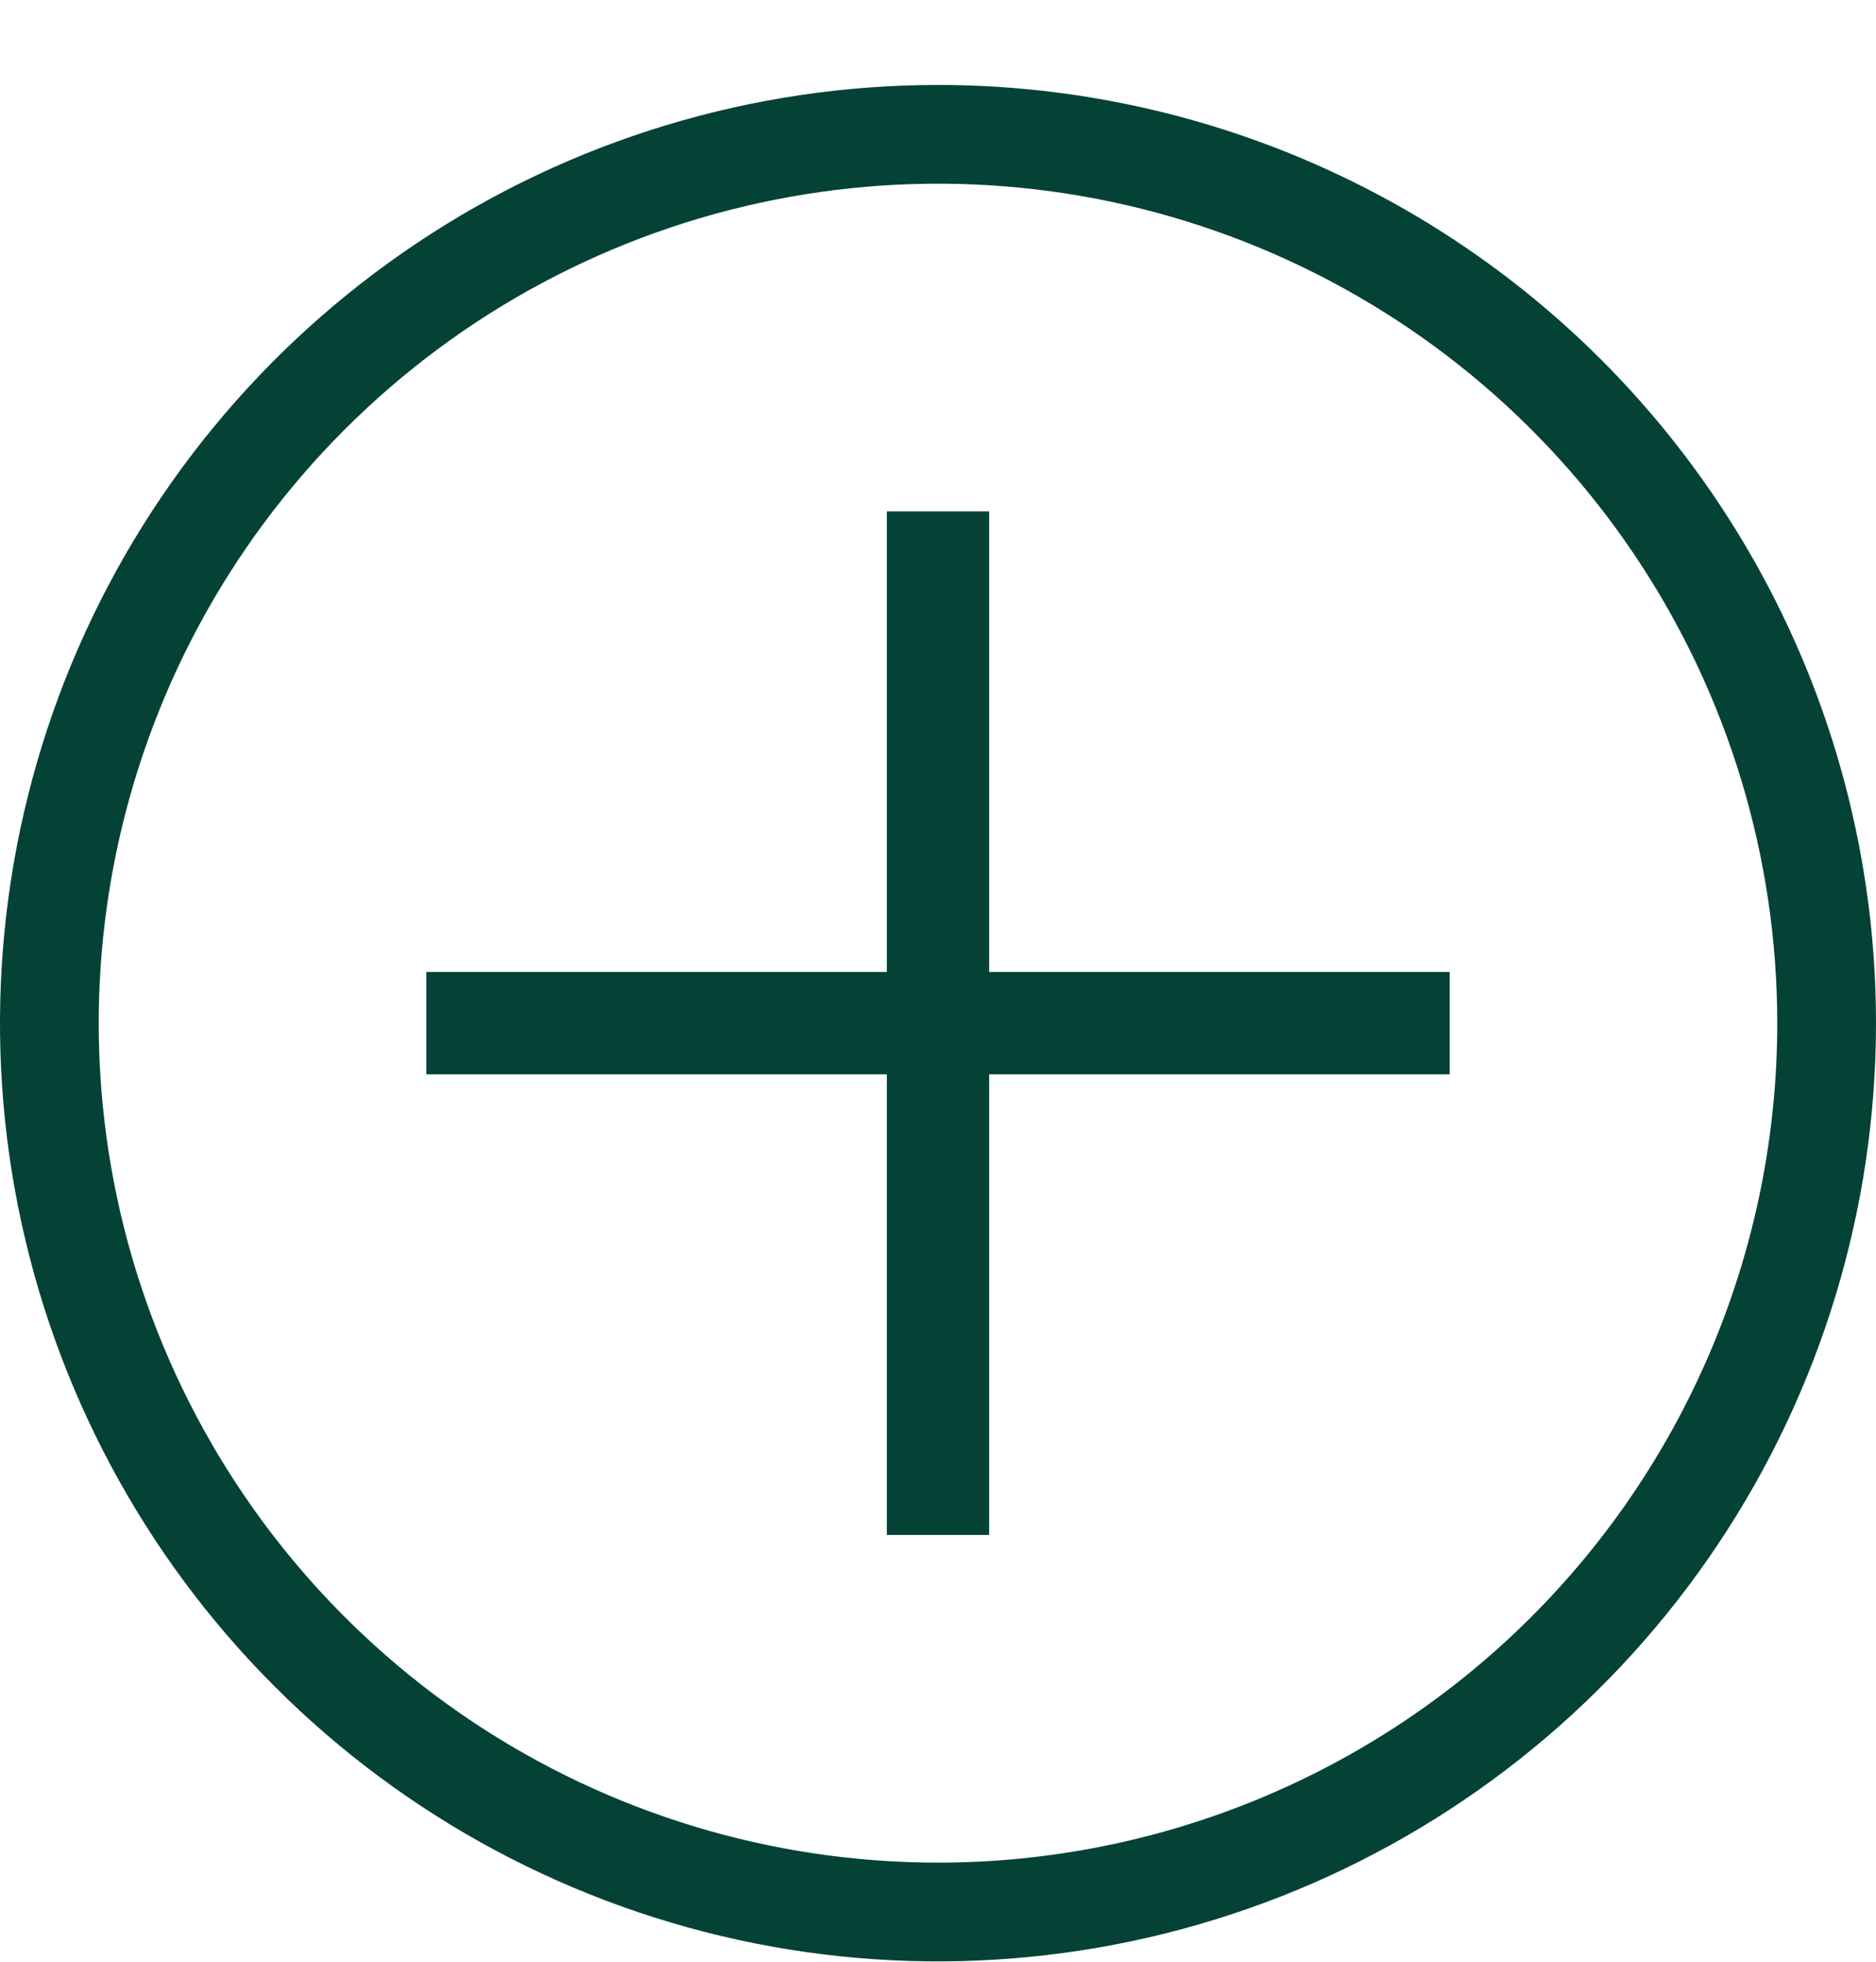 <svg width="22" height="23" viewBox="0 0 22 23" fill="none" xmlns="http://www.w3.org/2000/svg">
<path d="M11 0.996C8.824 0.996 6.698 1.641 4.889 2.85C3.08 4.059 1.67 5.777 0.837 7.787C0.005 9.797 -0.213 12.008 0.211 14.142C0.636 16.276 1.683 18.236 3.222 19.774C4.76 21.313 6.72 22.36 8.854 22.785C10.988 23.209 13.2 22.991 15.21 22.159C17.22 21.326 18.938 19.916 20.146 18.107C21.355 16.298 22 14.172 22 11.996C22 9.079 20.841 6.281 18.778 4.218C16.715 2.155 13.917 0.996 11 0.996ZM11 21.838C9.053 21.838 7.151 21.261 5.532 20.18C3.913 19.098 2.652 17.561 1.907 15.762C1.162 13.964 0.967 11.985 1.347 10.076C1.727 8.167 2.664 6.413 4.041 5.037C5.417 3.66 7.171 2.723 9.08 2.343C10.989 1.963 12.968 2.158 14.766 2.903C16.565 3.648 18.102 4.91 19.183 6.528C20.265 8.147 20.842 10.05 20.842 11.996C20.842 14.606 19.805 17.11 17.959 18.956C16.114 20.801 13.61 21.838 11 21.838Z" fill="#044236"/>
<path d="M11.6 5.996H10.4V11.396H5V12.596H10.4V17.996H11.6V12.596H17V11.396H11.6V5.996Z" fill="#044236"/>
</svg>
